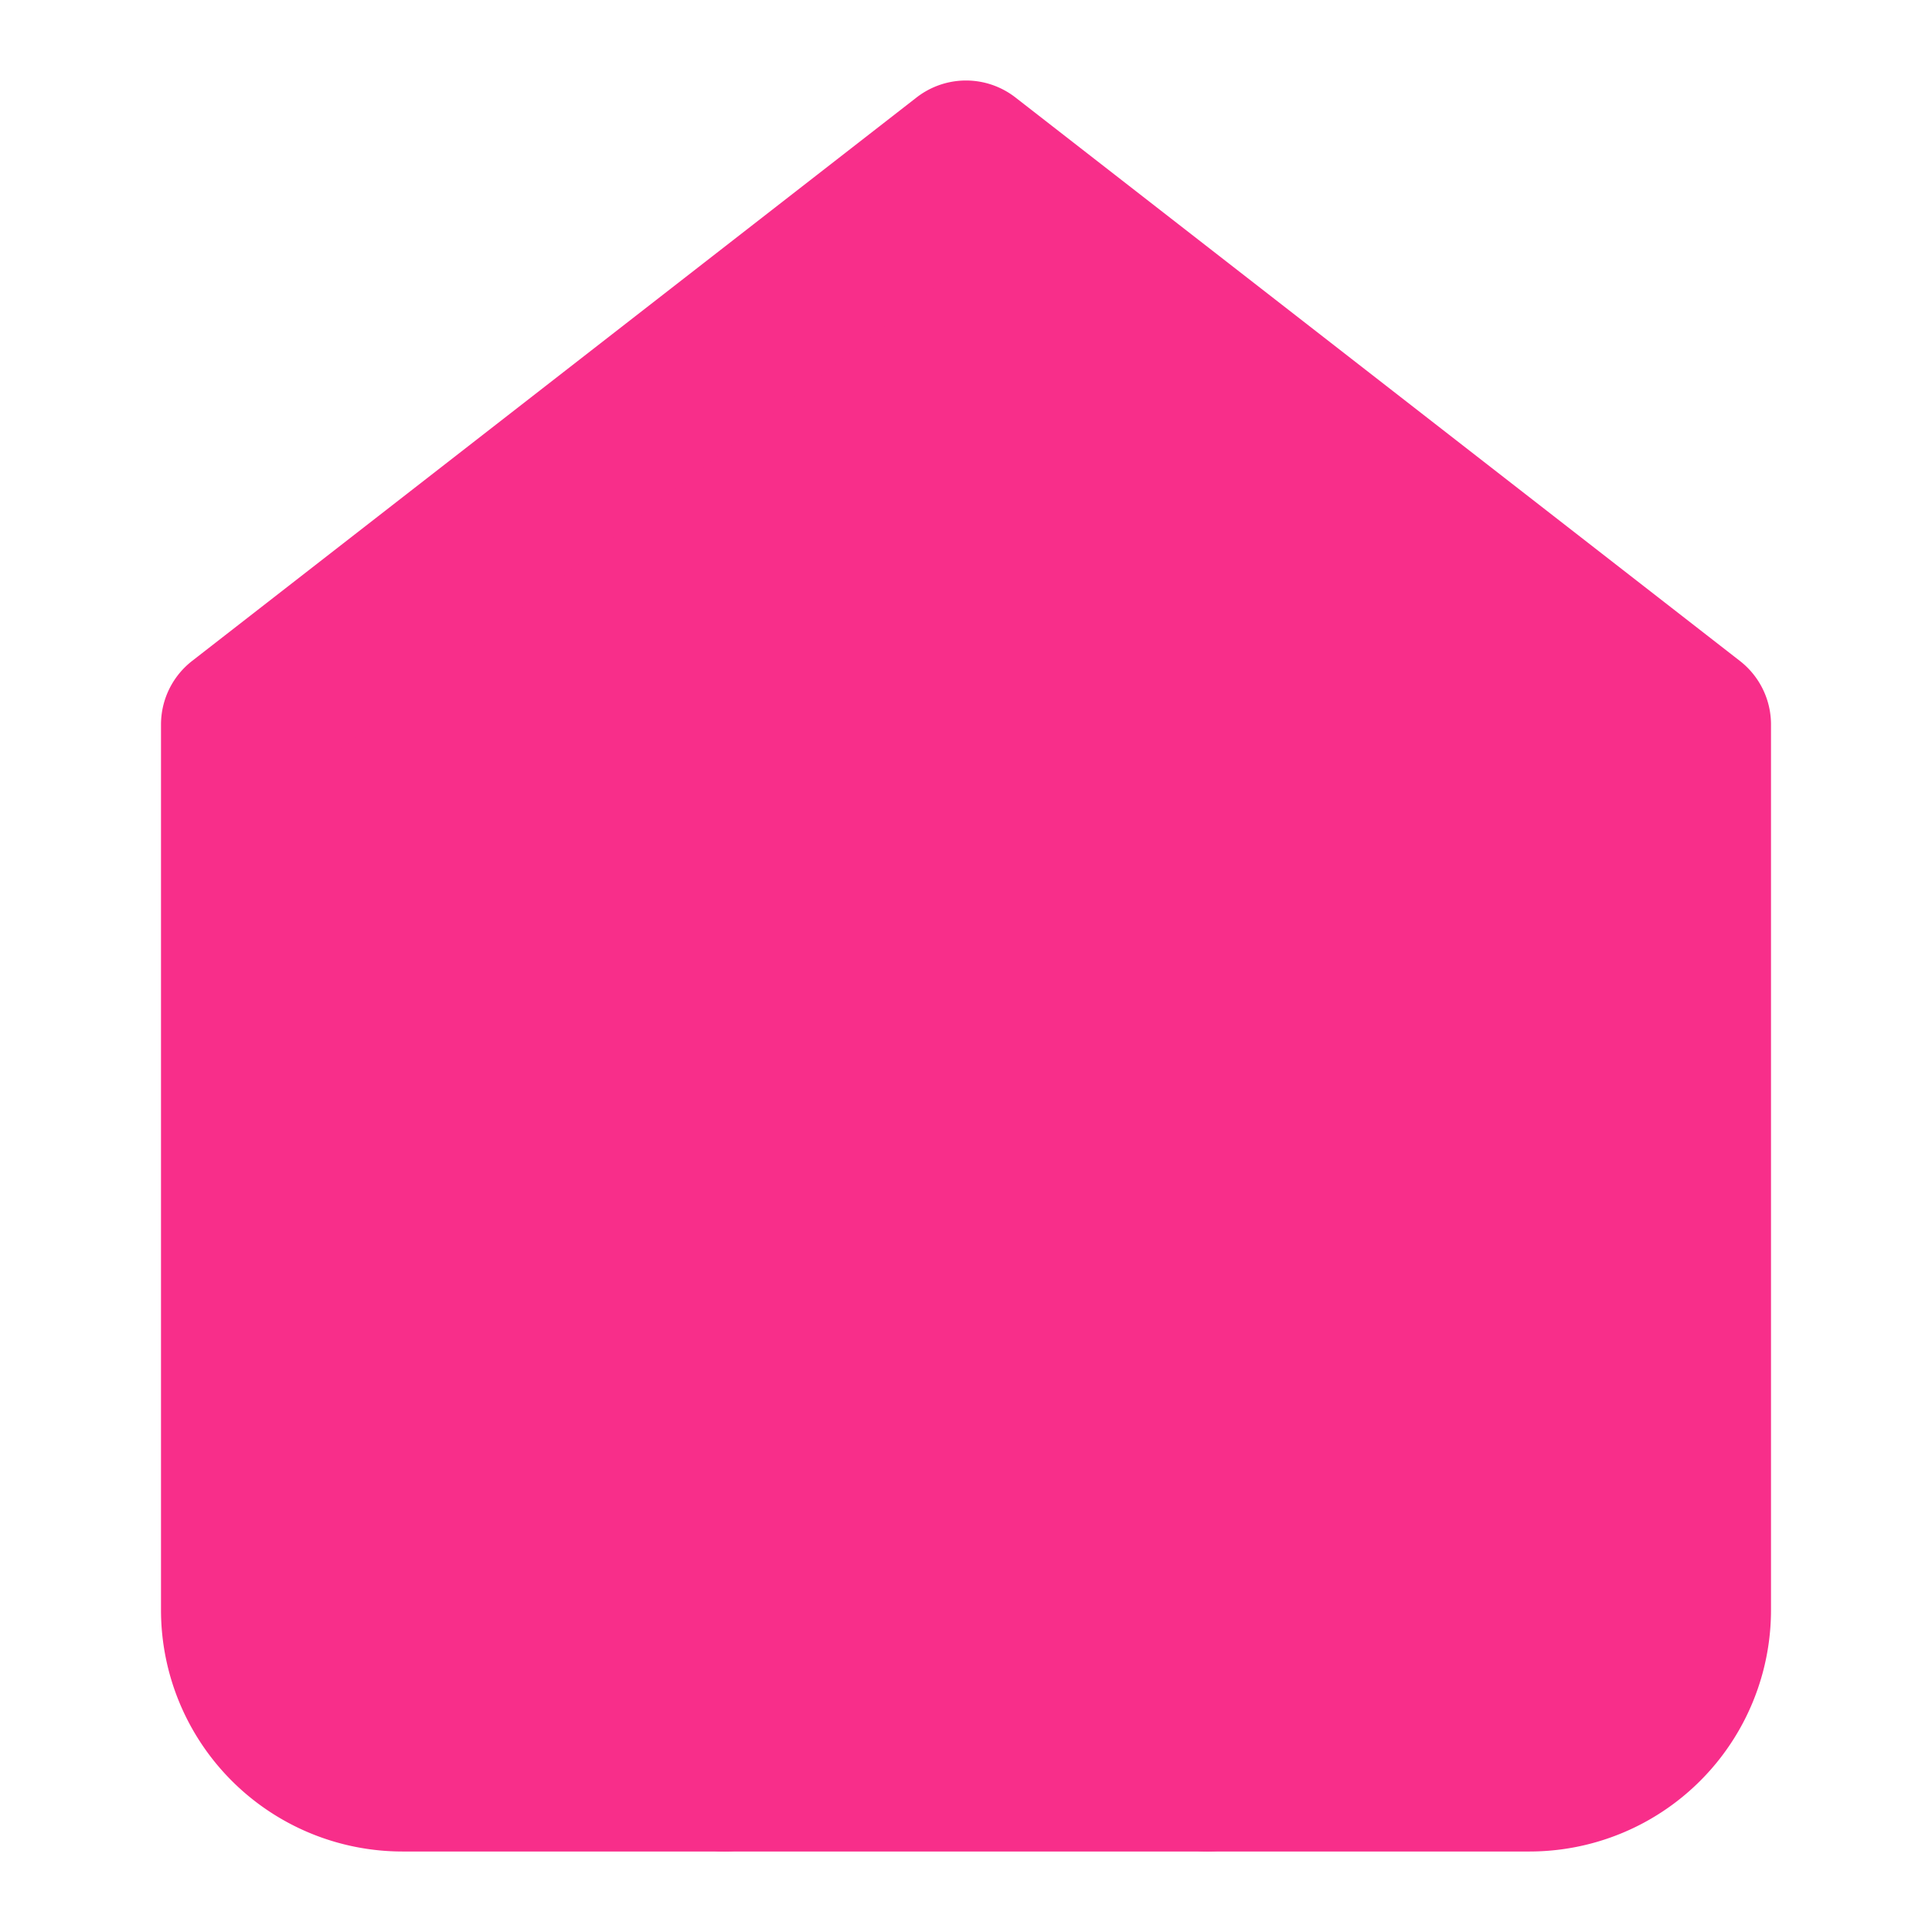 <svg xmlns="http://www.w3.org/2000/svg" width="40" height="40" viewBox="0 0 24 24" fill="#F82E8A" stroke="#F82E8A" stroke-width="2" stroke-linecap="round" stroke-linejoin="round"><path d="m3 9 9-7 9 7v11a2 2 0 0 1-2 2H5a2 2 0 0 1-2-2z"/><polyline points="9 22 9 12 15 12 15 22"/></svg>